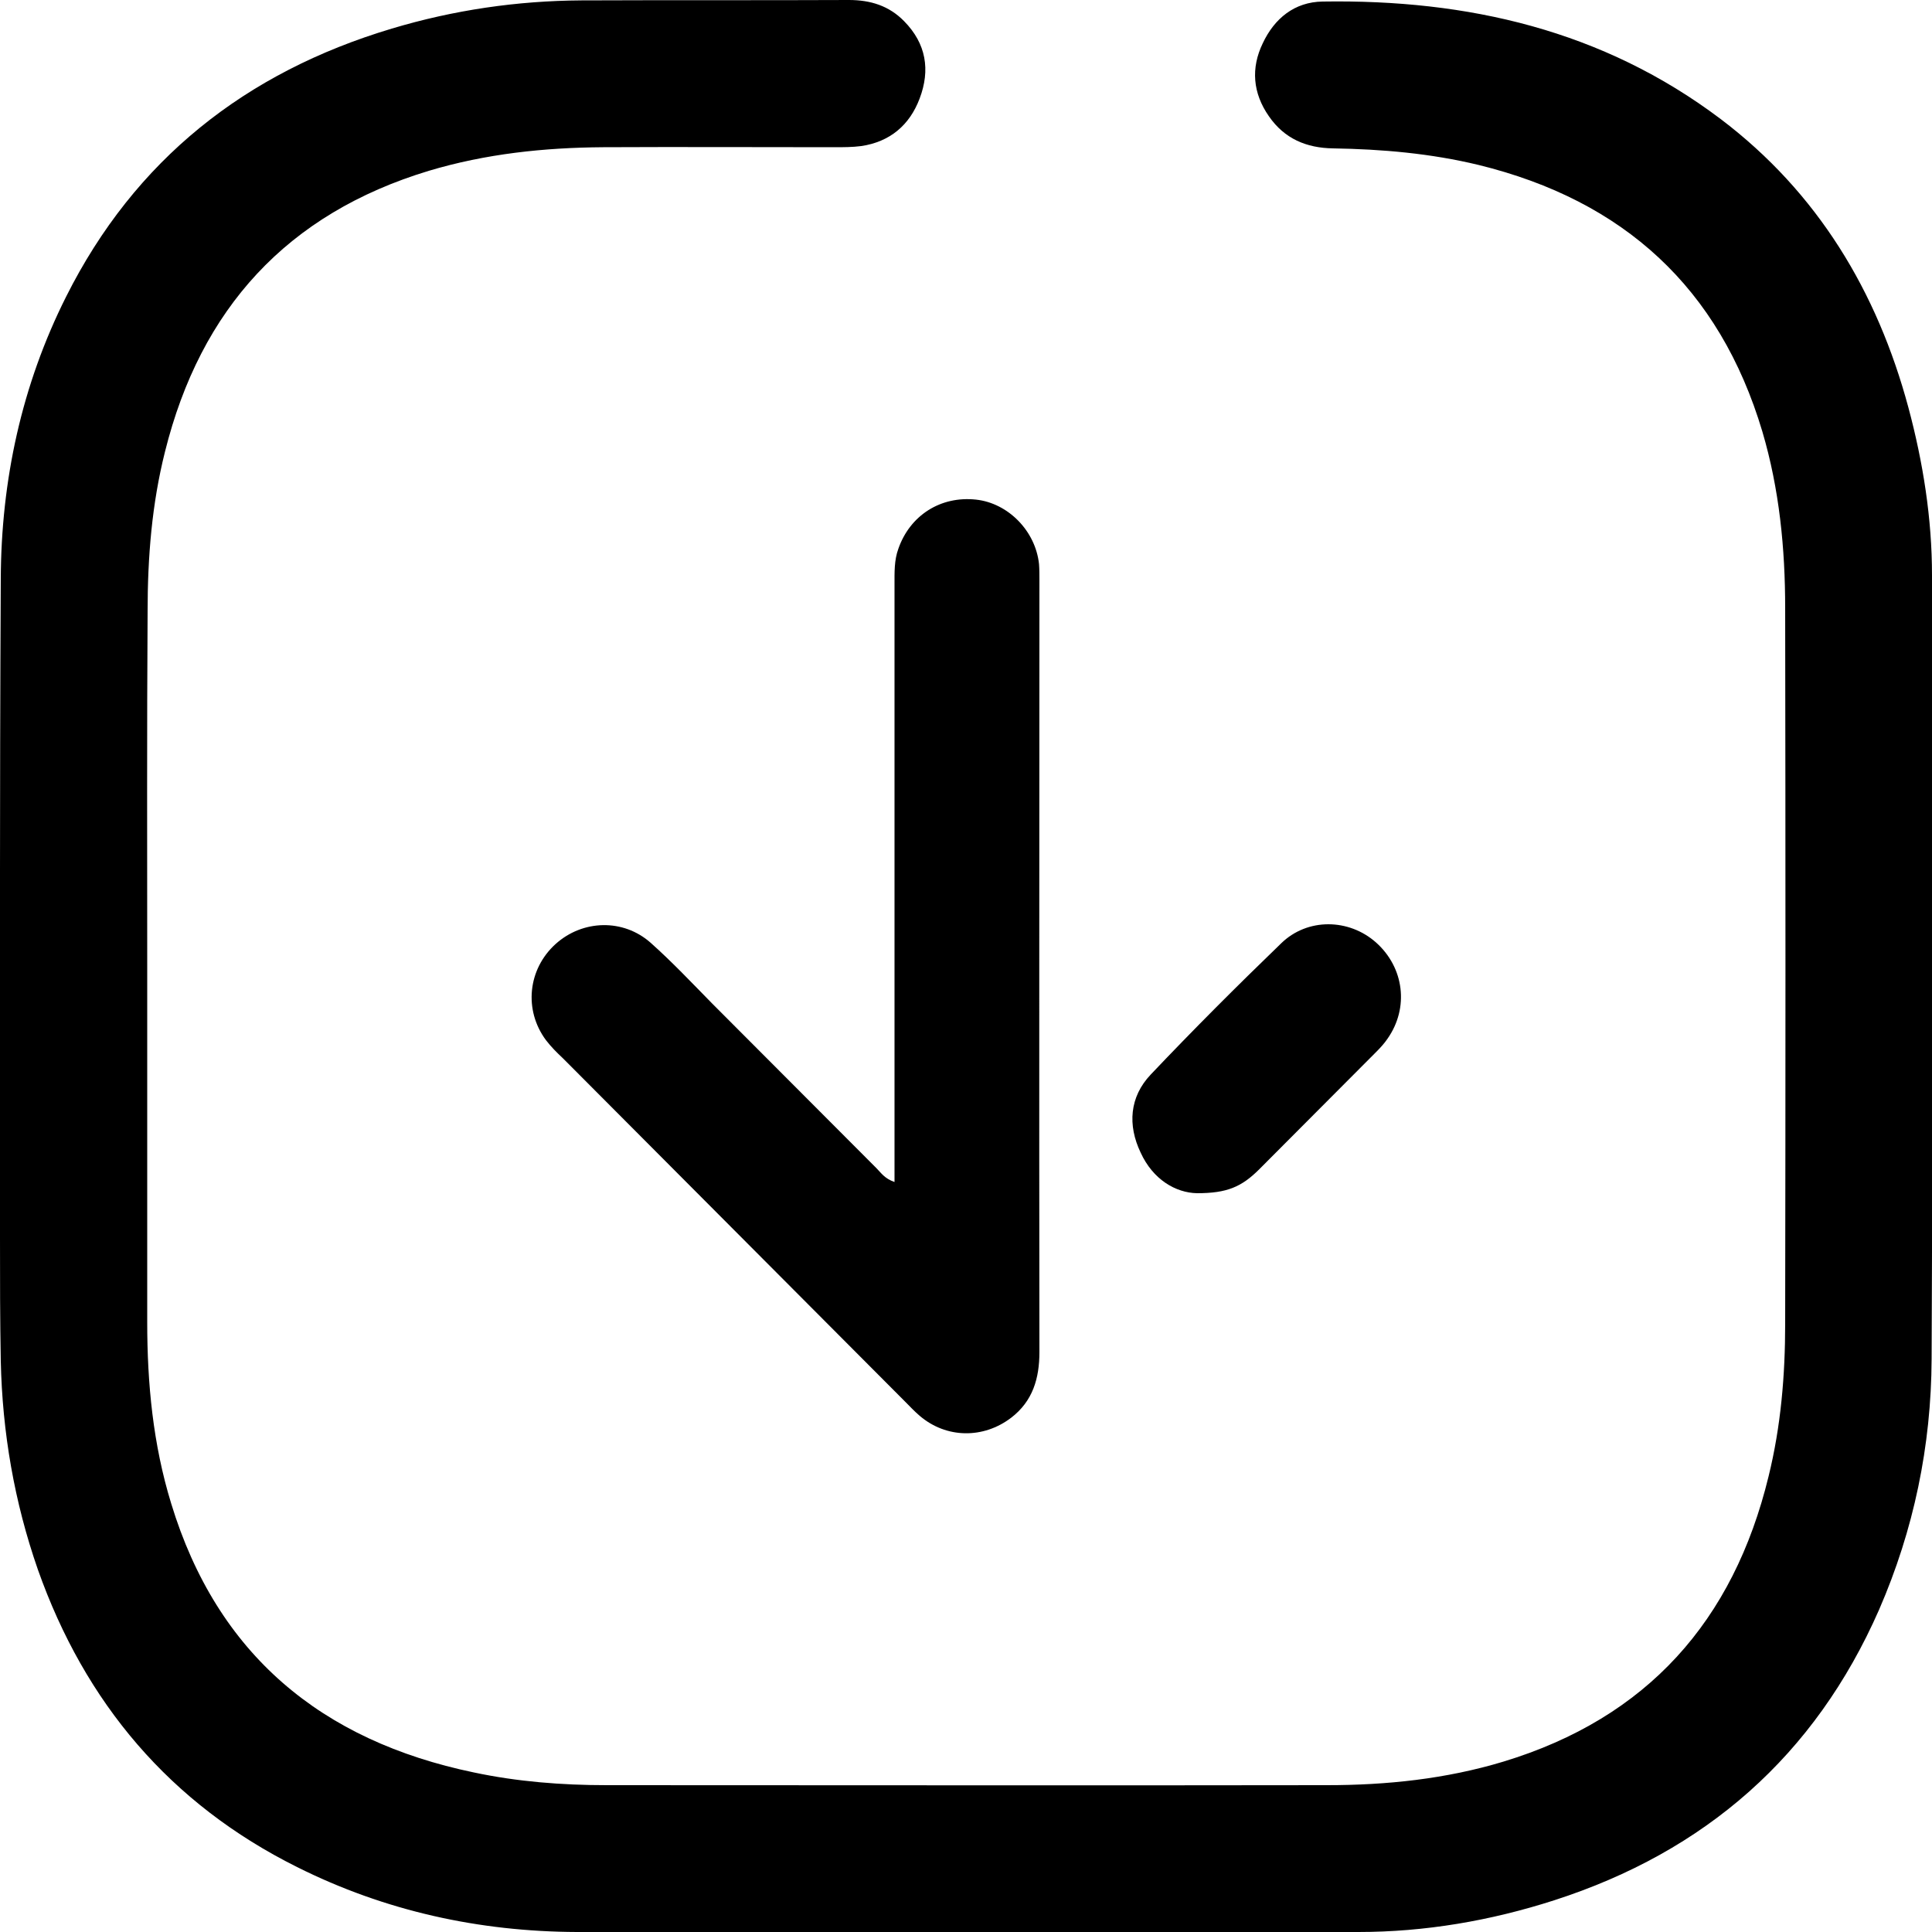 <svg xmlns="http://www.w3.org/2000/svg" viewBox="0 0 500 500" style="enable-background:new 0 0 500 500" xml:space="preserve"><path d="M38.1 250.2v92c0 15.9 1.5 31.6 6.2 46.9 11.9 39.1 38.9 61.4 78.3 69.6 11.3 2.4 22.8 3.3 34.4 3.3 62.1 0 124.3.1 186.4 0 15.5 0 30.8-1.6 45.7-6.1 37.2-11.3 59.5-36.4 68.6-73.8 3.2-13 4.3-26.2 4.3-39.5.1-61.7.1-123.5 0-185.2 0-15.5-1.5-30.8-5.9-45.7-11.1-37.2-35.9-59.8-73.4-69-12.4-3-25-4.1-37.7-4.3-6.9-.1-12.6-2.5-16.6-8.3-4.2-6-4.7-12.5-1.6-18.9 3-6.4 8.2-10.7 15.5-10.8 37.5-.6 72.5 7.4 103 30.4 25.1 19 40.5 44.6 48.6 74.7 3.8 14.2 6.1 28.7 6.1 43.4.1 67.6.2 135.2-.1 202.8-.1 22.5-4.6 44.2-13.6 64.9-16.6 37.8-45 62.6-84.1 75.2-16.5 5.3-33.4 8.2-50.7 8.2-67.4.1-134.8.2-202.2 0-25.3-.1-49.6-5.4-72.4-16.8-32.9-16.4-54.9-42.5-67.1-77-6.1-17.5-9.2-35.5-9.6-54C0 341.5 0 331 0 320.4c0-56.9-.1-113.7.2-170.6.1-25.5 5.4-50.1 16.9-73 17.8-35.5 46.5-58.1 84.3-69.4 16-4.8 32.4-7.2 49.1-7.3 23.1-.1 46.1 0 69.2-.1 5.6 0 10.4 1.5 14.3 5.5 5.7 5.8 6.8 12.6 4 20-2.6 6.9-7.7 11.2-15.1 12.3-2.3.3-4.7.3-7 .3-19.9 0-39.9-.1-59.8 0-15.3.1-30.4 1.7-45.1 6.1-36.7 11.1-59.1 35.7-68.3 72.7-3.4 13.5-4.5 27.3-4.5 41.3-.2 30.6-.1 61.3-.1 92zm188.7 52.1c-14.2-14.2-28.4-28.5-42.6-42.7-5.2-5.3-10.3-10.7-15.8-15.6-7.1-6.3-17.6-6-24.6.3-7.2 6.5-8.3 17.1-2.5 24.9 1.3 1.7 2.8 3.2 4.4 4.7l88.5 88.8c1.2 1.2 2.4 2.5 3.8 3.7 6.9 5.9 16.5 6 23.7.5 5.6-4.3 7.3-10.2 7.3-17-.1-66.6 0-133.2 0-199.8 0-1.4 0-2.7-.1-4.1-.9-8.6-8-15.8-16.3-16.7-9.2-1-17.1 4.1-20.1 12.7-1.1 3-1 6.1-1 9.3v154.6c-2.6-.9-3.5-2.4-4.7-3.6zm99.1.3c10.1-10.1 20.1-20.2 30.2-30.3 1.1-1.1 2.2-2.3 3-3.5 5.6-8 4.3-18.4-3-24.9-7-6.2-17.7-6.4-24.5.2-11.5 11.1-22.8 22.4-33.8 34-5.5 5.8-6 13.1-2.6 20.2 3.2 7 9.1 10.4 14.6 10.5 7.7 0 11.5-1.6 16.1-6.2z"/></svg>